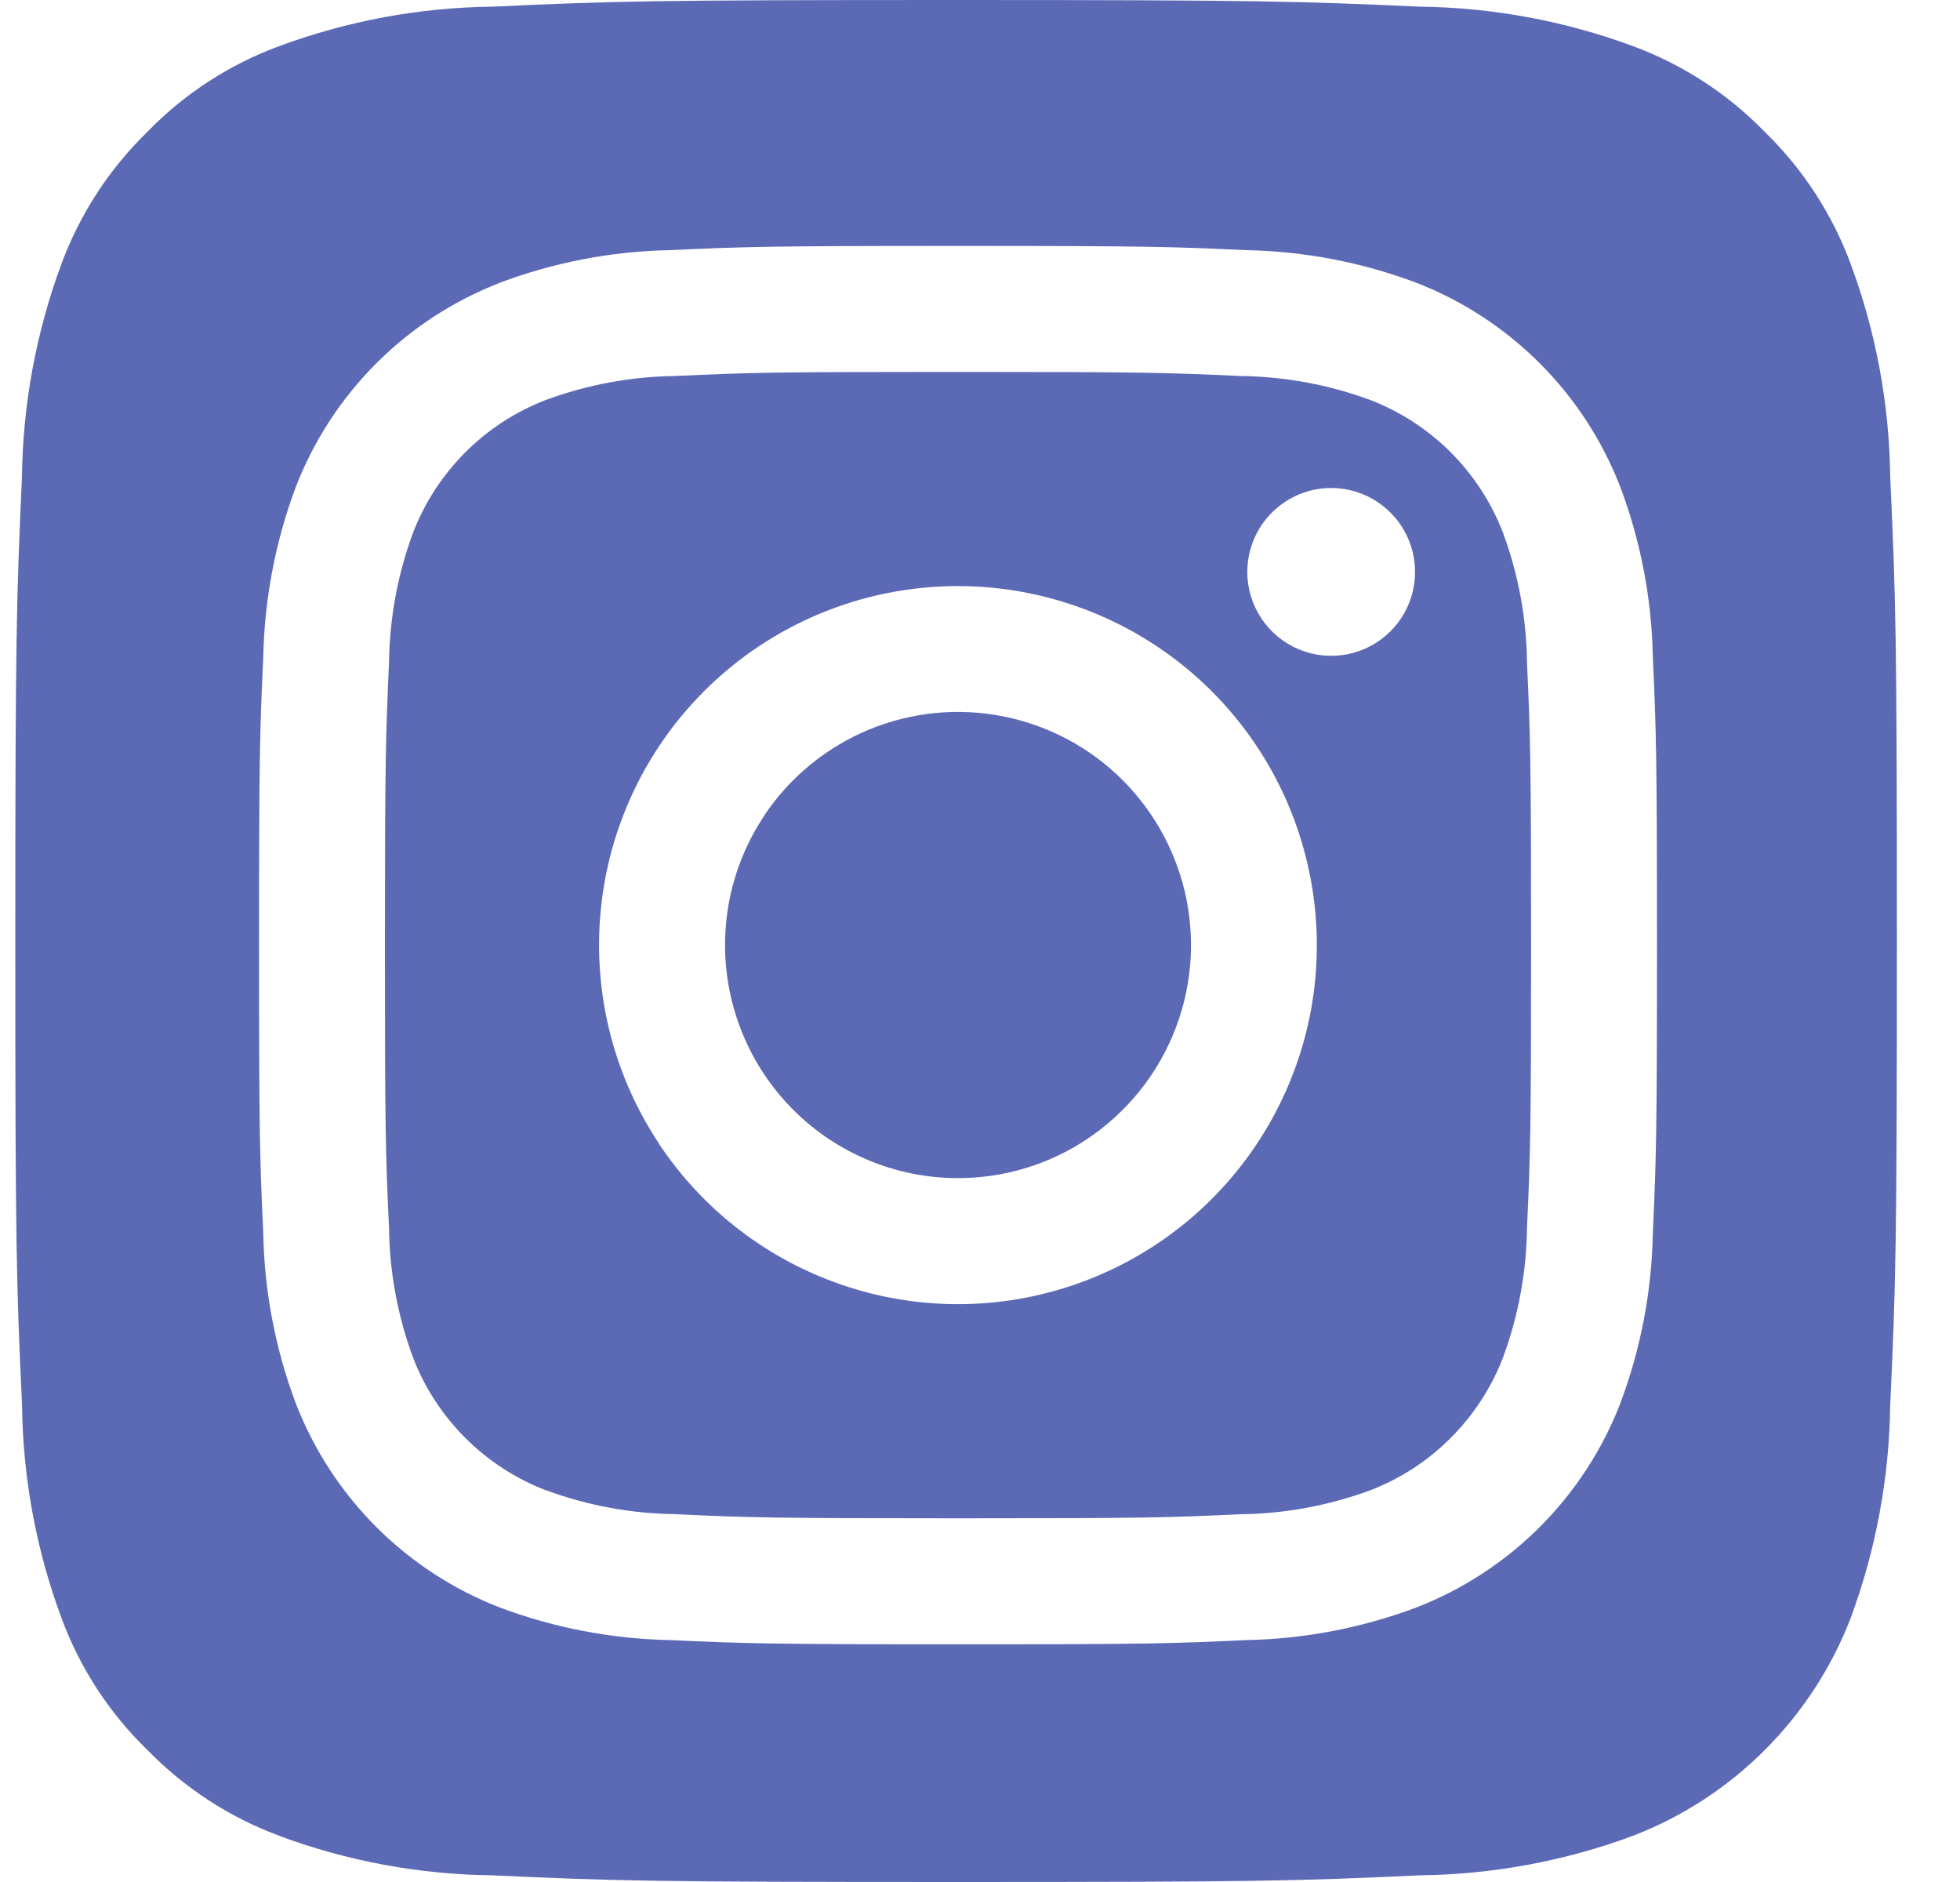 <svg fill="none" height="24" viewBox="0 0 25 24" width="25" xmlns="http://www.w3.org/2000/svg"><path clip-rule="evenodd" d="m3.563 23.412c.87.323 1.79.493 2.718.503l-0.0 0c1.543.071 2.005.085 5.914.085 3.909 0 4.372-.014 5.915-.085.928-.011 1.848-.181 2.718-.504.631-.243 1.205-.616 1.683-1.095.478-.478.852-1.052 1.095-1.683.322-.871.492-1.79.504-2.718.071-1.544.085-2.007.085-5.915 0-3.909-.014-4.371-.085-5.915-.011-.928-.181-1.848-.504-2.718-.235-.636-.609-1.211-1.095-1.684-.472-.486-1.047-.86-1.683-1.095-.871-.322-1.79-.492-2.718-.503-1.544-.069-2.007-.085-5.915-.085-3.908 0-4.371.014-5.915.085-.928.01-1.848.181-2.718.503-.636.234-1.212.608-1.684 1.095-.486.473-.86 1.048-1.095 1.684-.322.87-.492 1.789-.503 2.717-.069 1.544-.085 2.005-.085 5.915 0 3.91.014 4.373.086 5.916.01.928.18 1.848.503 2.718.234.636.609 1.212 1.096 1.683.473.486 1.048.86 1.683 1.095zm6.186-13.012c-.327.489-.501 1.063-.501 1.651-0.0.788.313 1.544.87 2.102.557.557 1.313.871 2.101.871.588 0 1.163-.174 1.651-.501s.87-.791 1.095-1.334c.225-.543.284-1.141.169-1.717-.115-.577-.398-1.106-.813-1.522s-.945-.699-1.522-.814c-.577-.115-1.174-.056-1.717.169-.543.225-1.007.606-1.334 1.094zm-1.336 4.195c-.503-.753-.772-1.638-.772-2.544-0-.601.118-1.197.348-1.752.23-.556.567-1.06.992-1.485.425-.425.93-.762 1.485-.992.555-.23 1.151-.348 1.752-.348.905 0 1.791.269 2.544.772.753.503 1.34 1.218 1.686 2.055.346.837.437 1.757.261 2.645-.177.888-.613 1.704-1.253 2.344s-1.456 1.076-2.344 1.253c-.888.177-1.809.086-2.645-.261-.837-.346-1.552-.933-2.055-1.686zm7.676-6.709c-.117-.176-.18-.383-.18-.594h.001c0-.284.113-.556.314-.756s.472-.313.756-.313c.212 0.0.418.063.594.181.176.118.313.285.394.48.081.196.102.411.061.618-.041.208-.143.398-.293.548s-.34.251-.548.293c-.208.041-.423.02-.618-.061-.195-.081-.362-.218-.48-.394zm-9.127 11.117c.53.196 1.09.3 1.656.306v.001c.94.043 1.221.052 3.602.052 2.381 0 2.663-.008 3.603-.052.565-.006 1.125-.11 1.656-.306.385-.148.734-.375 1.025-.667s.519-.64.667-1.025c.196-.53.299-1.09.306-1.656.043-.941.052-1.222.052-3.603 0-2.381-.009-2.662-.052-3.603-.006-.565-.11-1.125-.306-1.656-.148-.385-.376-.734-.667-1.026-.291-.291-.641-.519-1.026-.667-.53-.196-1.09-.299-1.656-.306-.941-.043-1.223-.052-3.603-.052-2.38 0-2.662.008-3.602.052-.565.006-1.125.11-1.656.306-.385.148-.734.375-1.026.667-.291.292-.519.641-.667 1.026-.196.53-.299 1.09-.306 1.656-.042.941-.052 1.222-.052 3.603 0 2.381.008 2.663.052 3.603.006.565.11 1.125.306 1.656.148.385.376.734.667 1.025.291.291.641.518 1.025.667zm-.583-15.399c.693-.26 1.425-.4 2.165-.414h0c.951-.044 1.256-.054 3.677-.054 2.421 0 2.725.01 3.675.054.74.014 1.472.154 2.165.414.592.229 1.13.58 1.579 1.029.449.449.799.987 1.028 1.579.26.693.4 1.425.414 2.165.043.951.053 1.255.053 3.676 0 2.421-.01 2.725-.053 3.676-.014.74-.154 1.472-.414 2.165-.229.592-.579 1.13-1.028 1.579-.449.449-.987.799-1.579 1.028-.693.259-1.425.4-2.165.414-.951.044-1.255.054-3.676.054s-2.725-.011-3.676-.054c-.74-.015-1.472-.155-2.165-.414-.592-.229-1.13-.579-1.579-1.028-.449-.449-.799-.987-1.028-1.579-.26-.693-.4-1.425-.414-2.165-.044-.951-.054-1.254-.054-3.676 0-2.421.01-2.725.054-3.676.015-.74.155-1.472.414-2.165.229-.592.579-1.13 1.028-1.579s.987-.799 1.579-1.028z" fill="#4b5aae" fill-rule="evenodd" opacity=".9"/></svg>